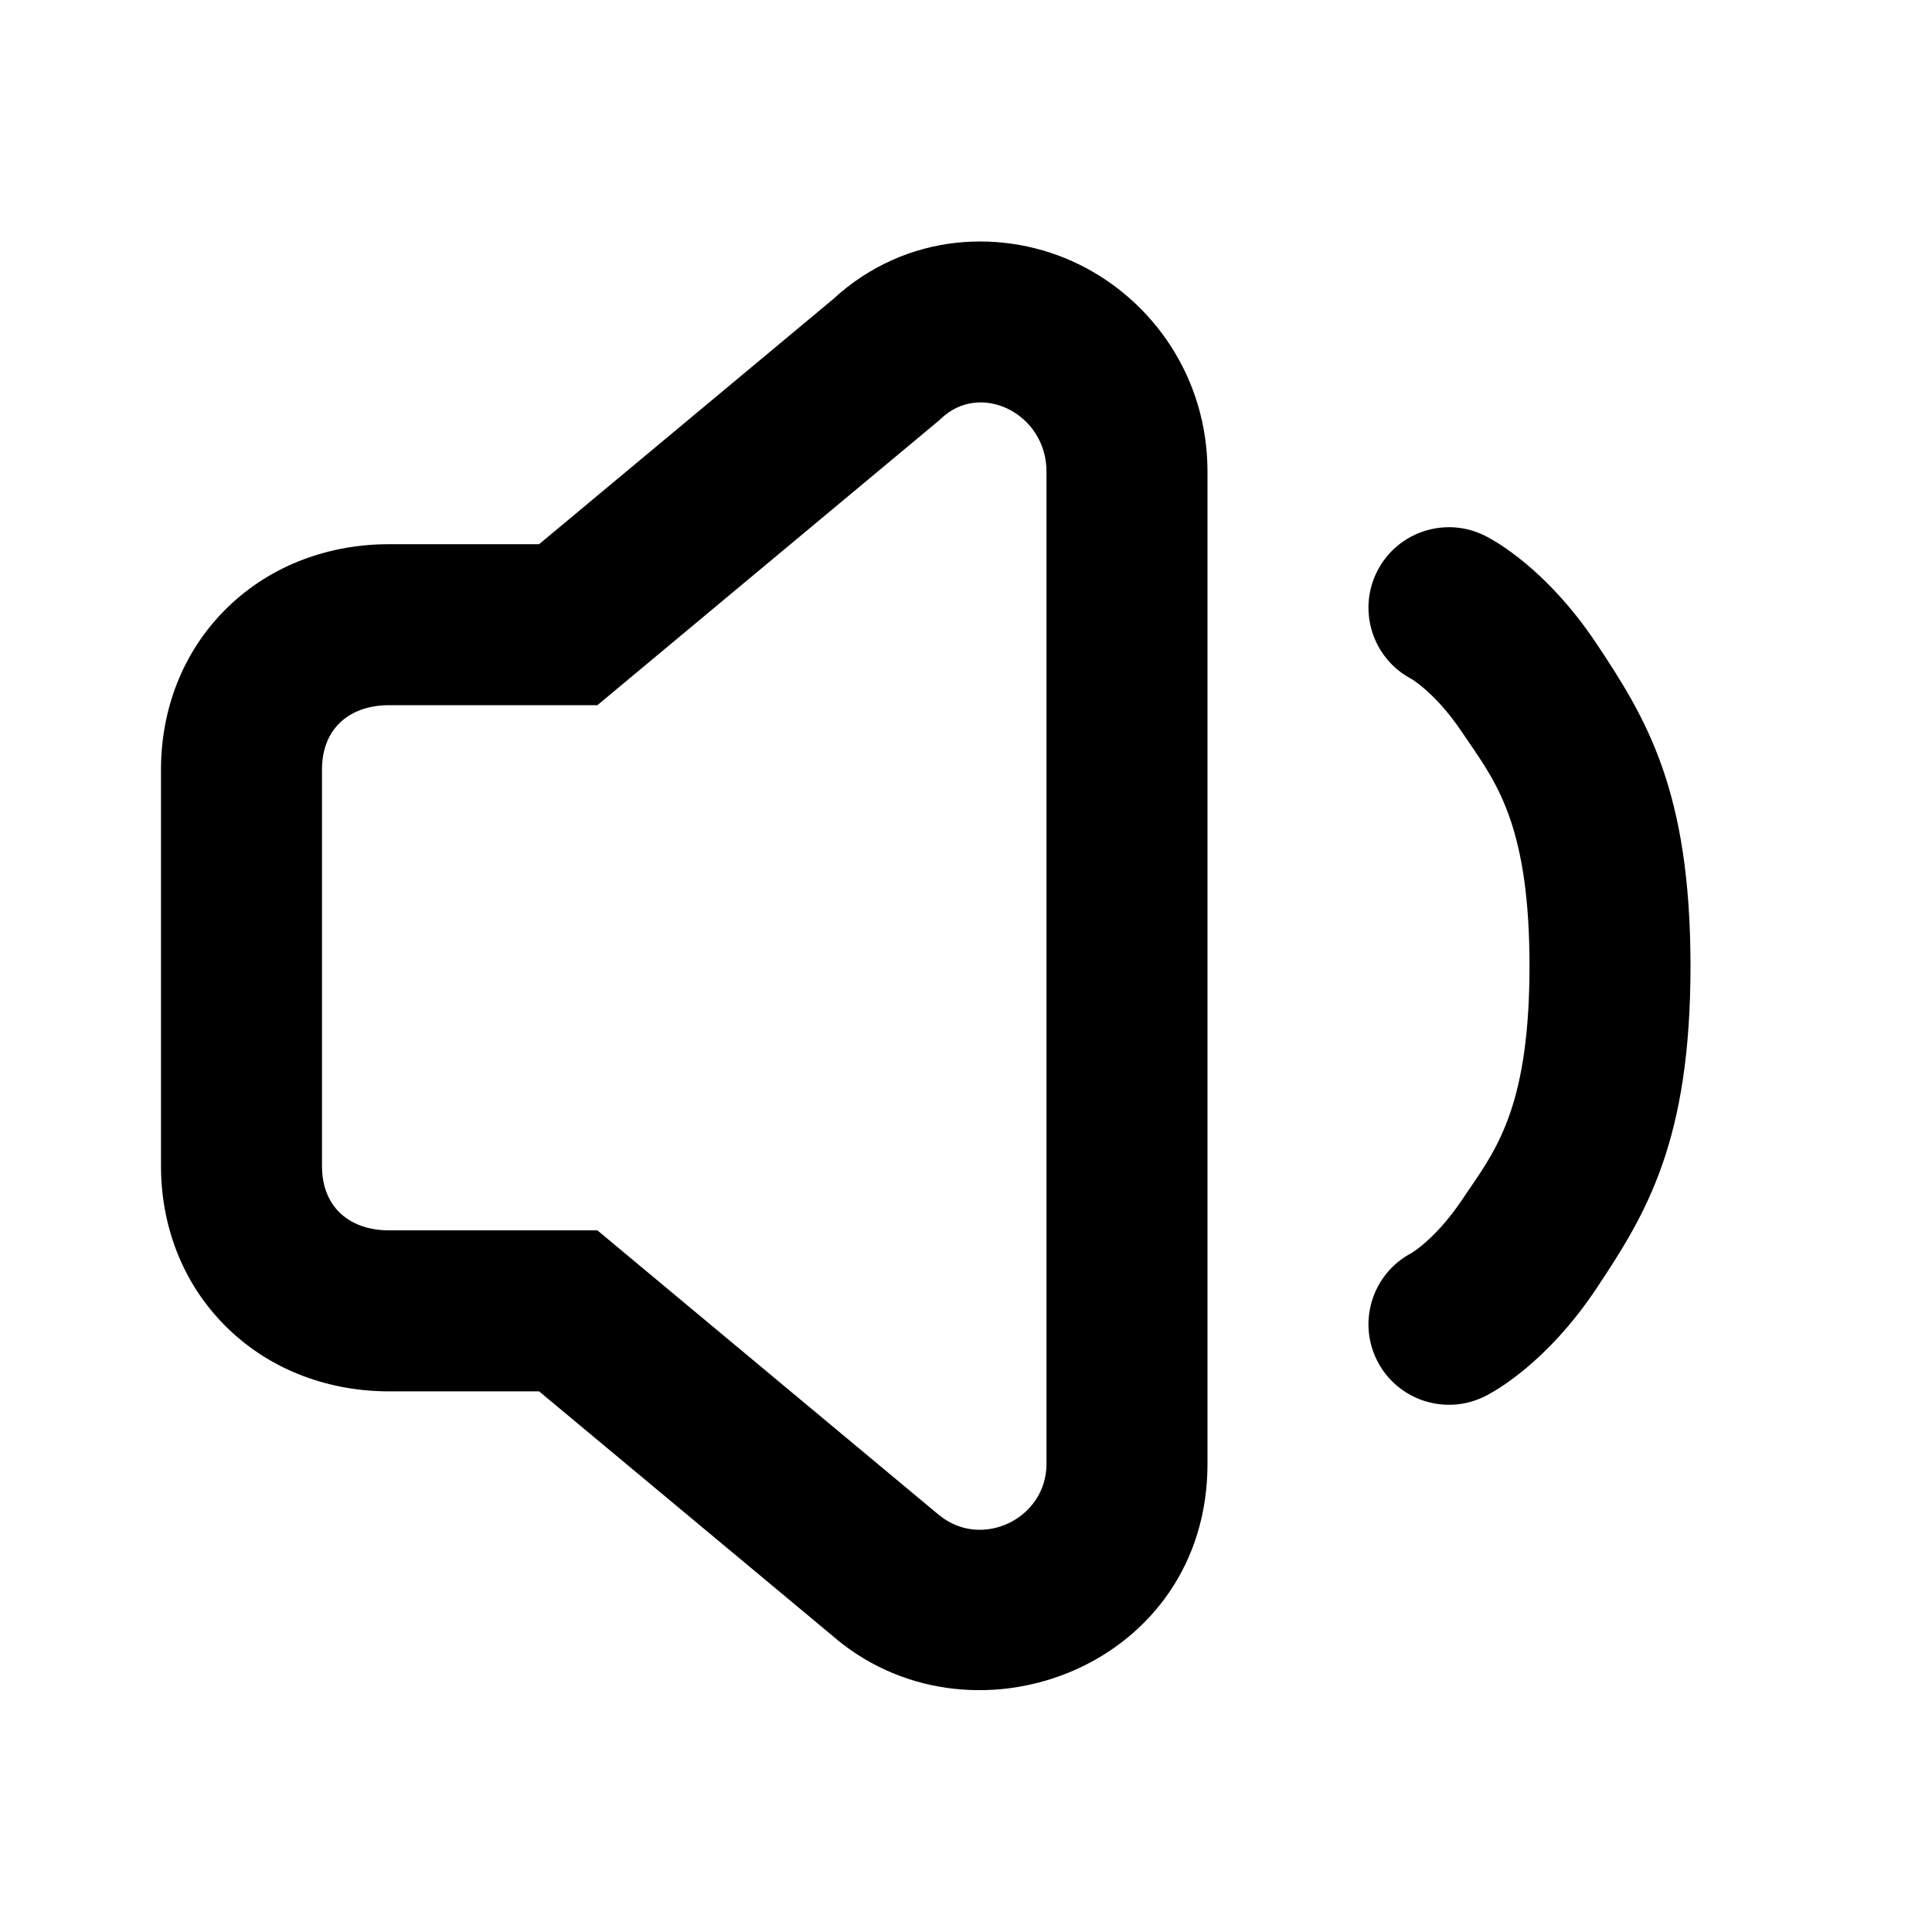 <svg viewBox="0 0 24 24" xmlns="http://www.w3.org/2000/svg">
<path fill-rule="evenodd" clip-rule="evenodd" d="M10.347 3.718C11.264 2.873 12.489 2.836 13.403 3.284C14.326 3.737 15 4.695 15 5.86V18.184C15 20.681 12.136 21.788 10.402 20.372L10.399 20.368L10.393 20.363L10.389 20.36L6.697 17.284H4.833C4.12 17.284 3.383 17.044 2.818 16.49C2.251 15.934 2 15.202 2 14.487V9.557C2 8.842 2.251 8.11 2.818 7.554C3.383 7 4.12 6.76 4.833 6.76H6.697L10.347 3.718ZM12.523 5.08C12.249 4.946 11.931 4.973 11.694 5.196L11.672 5.217L7.421 8.76H4.833C4.561 8.76 4.354 8.849 4.218 8.982C4.084 9.114 4 9.306 4 9.557V14.487C4 14.738 4.084 14.93 4.218 15.062C4.354 15.195 4.561 15.284 4.833 15.284H7.421L11.668 18.823L11.669 18.823C12.194 19.252 13 18.868 13 18.184V5.86C13 5.499 12.797 5.215 12.523 5.08ZM18.447 6.655C17.953 6.408 17.352 6.608 17.105 7.102C16.862 7.589 17.053 8.18 17.532 8.433C17.535 8.435 17.539 8.437 17.545 8.441C17.567 8.456 17.612 8.486 17.672 8.536C17.792 8.636 17.976 8.816 18.168 9.104C18.198 9.15 18.23 9.196 18.261 9.241C18.617 9.762 19 10.322 19 12C19 13.678 18.617 14.238 18.261 14.759C18.23 14.805 18.198 14.85 18.168 14.896C17.976 15.184 17.792 15.364 17.672 15.464C17.612 15.514 17.567 15.544 17.545 15.559C17.539 15.562 17.535 15.565 17.532 15.567C17.053 15.82 16.862 16.411 17.105 16.898C17.352 17.392 17.953 17.592 18.447 17.345L18.449 17.344L18.45 17.343L18.453 17.342L18.46 17.338L18.476 17.33C18.487 17.324 18.5 17.317 18.515 17.308C18.546 17.291 18.583 17.269 18.627 17.241C18.714 17.185 18.825 17.106 18.953 17C19.208 16.787 19.524 16.467 19.832 16.005C20.453 15.073 21 14.175 21 12C21 9.825 20.453 8.927 19.832 7.995C19.524 7.533 19.208 7.213 18.953 7C18.825 6.894 18.714 6.815 18.627 6.759C18.583 6.731 18.546 6.709 18.515 6.692C18.5 6.683 18.487 6.676 18.476 6.67L18.46 6.662L18.453 6.658L18.447 6.655Z"/>
</svg>
